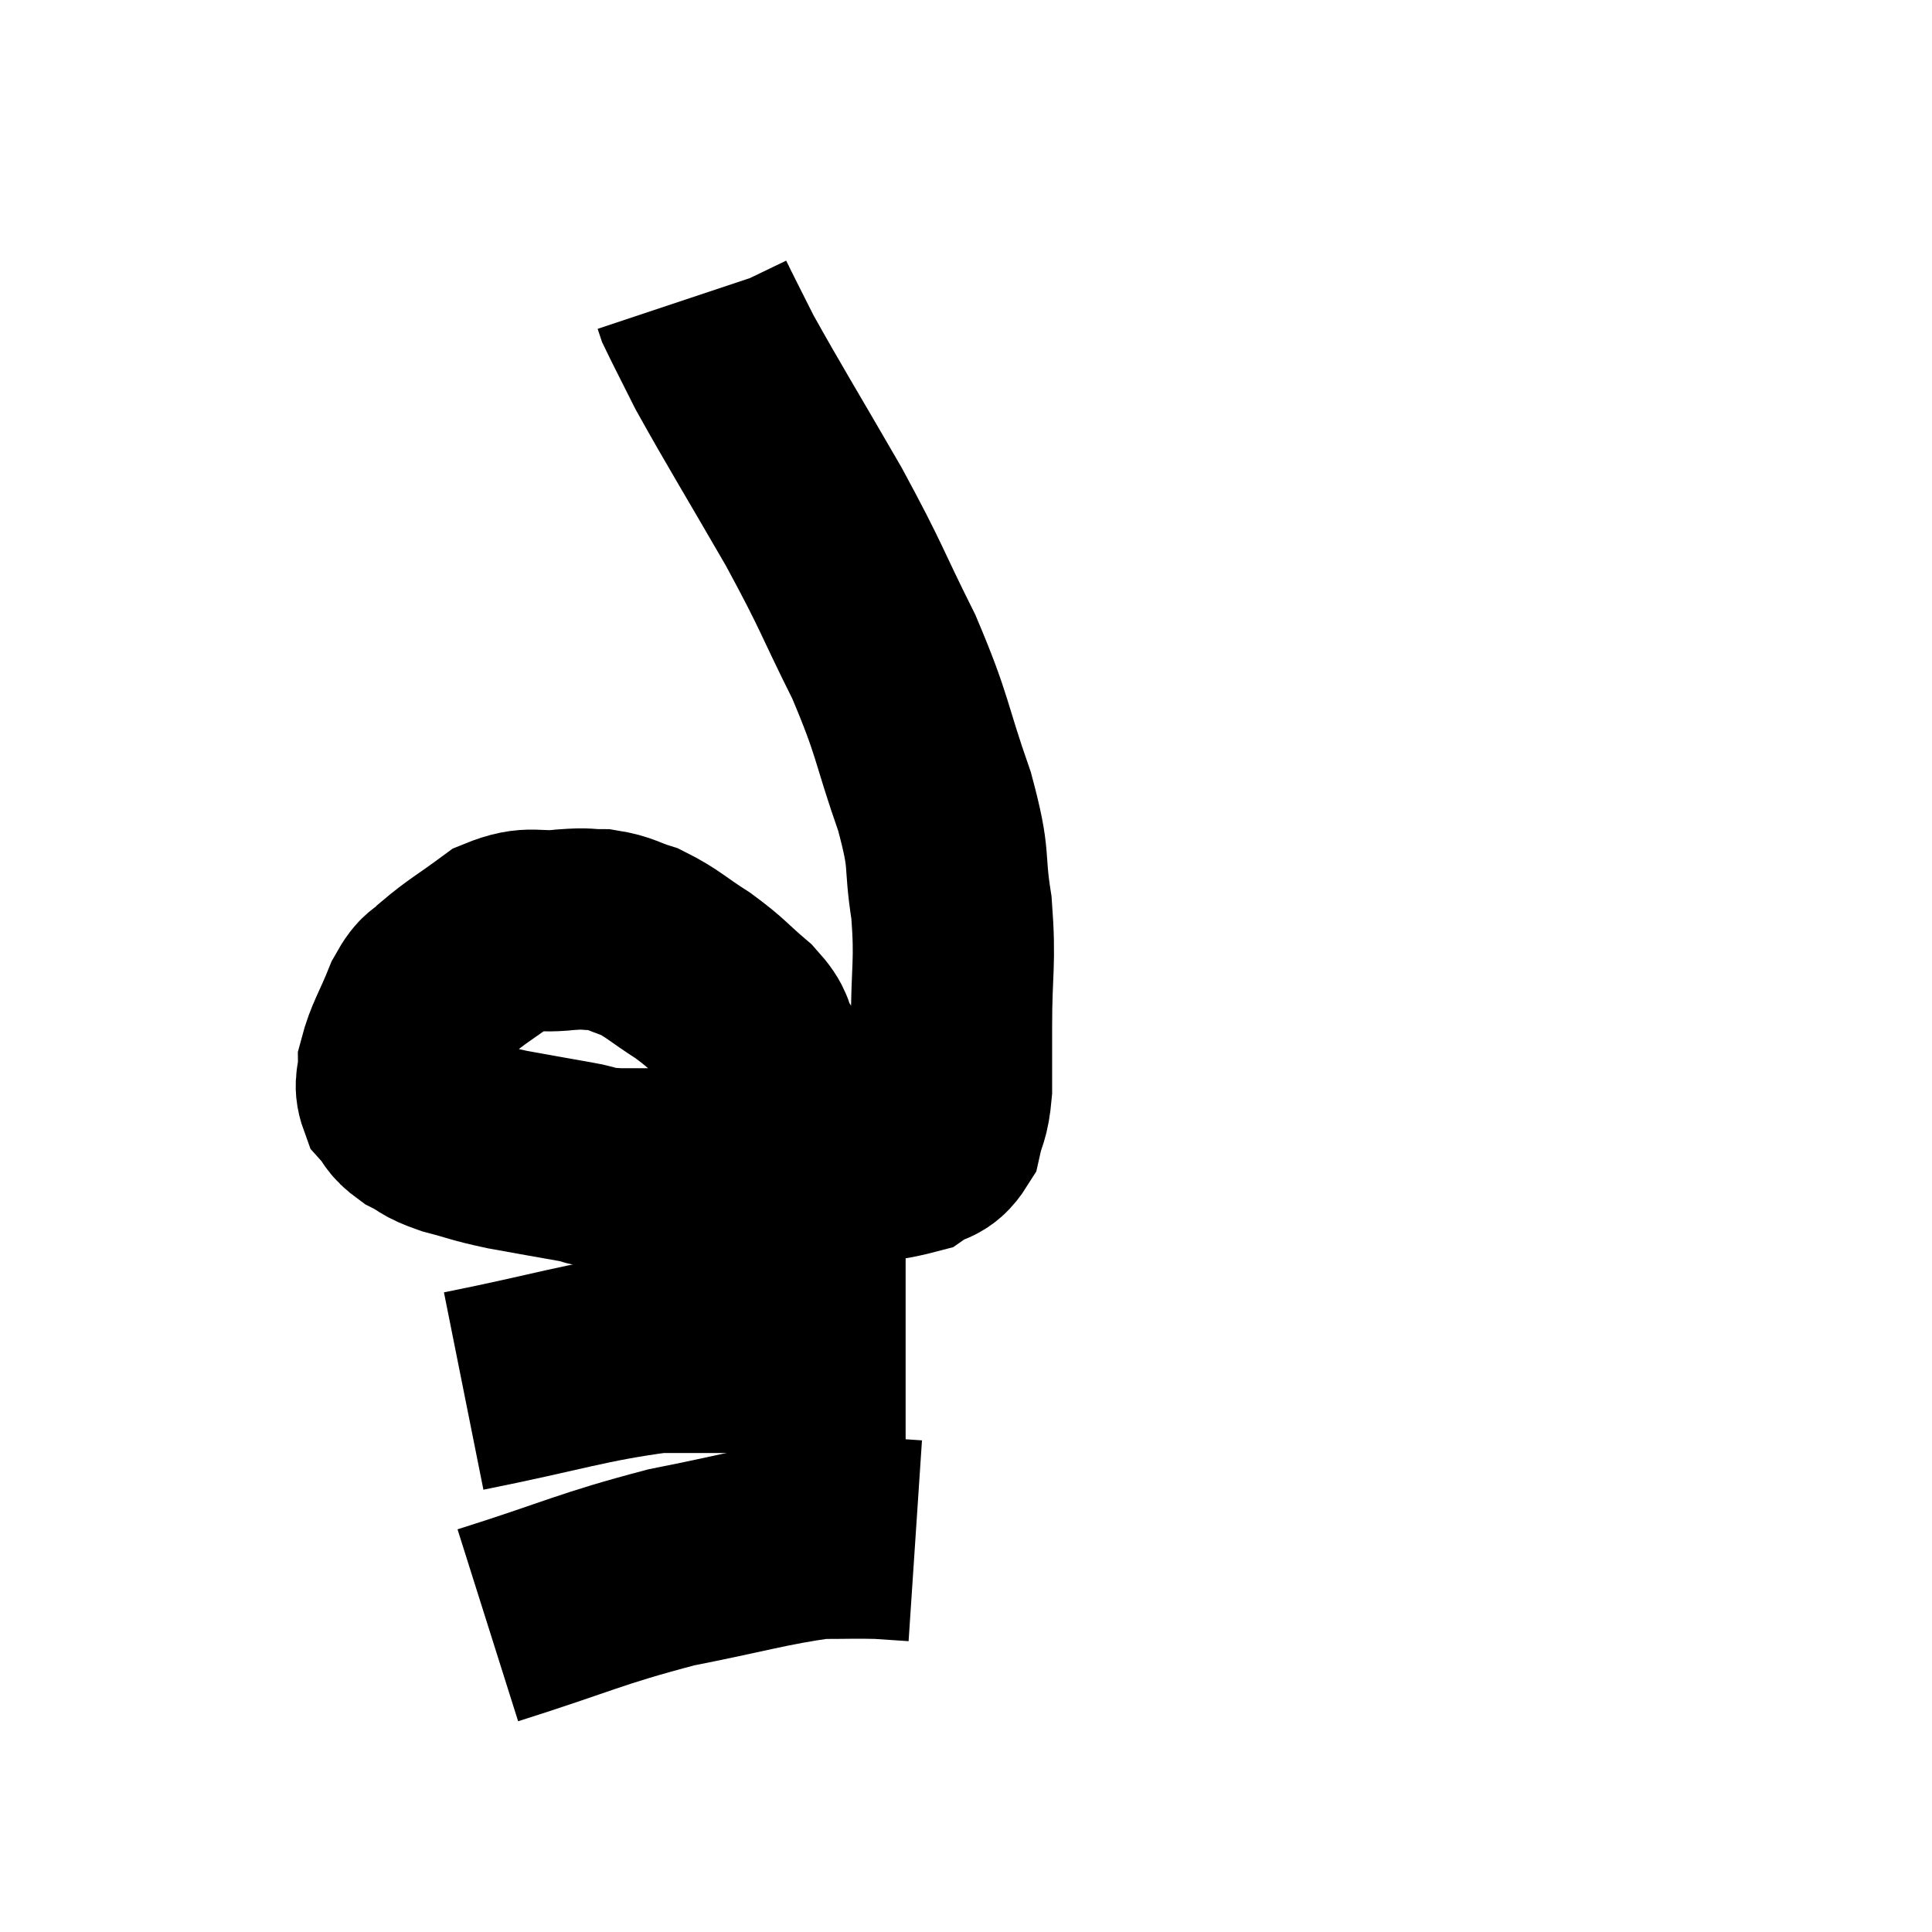 <svg width="48" height="48" viewBox="0 0 48 48" xmlns="http://www.w3.org/2000/svg"><path d="M 18.96 28.8 C 18.96 27.9, 18.975 27.675, 18.96 27 C 18.93 26.55, 19.035 26.535, 18.9 26.1 C 18.66 25.68, 18.84 25.725, 18.42 25.26 C 17.82 24.75, 17.85 24.705, 17.22 24.24 C 16.56 23.82, 16.47 23.685, 15.9 23.4 C 15.42 23.25, 15.405 23.175, 14.94 23.1 C 14.49 23.1, 14.655 23.055, 14.04 23.1 C 13.26 23.19, 13.215 22.98, 12.48 23.28 C 11.79 23.79, 11.595 23.88, 11.1 24.3 C 10.8 24.63, 10.8 24.42, 10.5 24.96 C 10.2 25.71, 10.05 25.89, 9.9 26.46 C 9.9 26.85, 9.78 26.91, 9.9 27.24 C 10.14 27.51, 10.05 27.54, 10.38 27.78 C 10.8 27.99, 10.665 28.005, 11.22 28.2 C 11.91 28.38, 11.835 28.395, 12.6 28.56 C 13.44 28.71, 13.59 28.74, 14.28 28.86 C 14.82 28.95, 14.55 28.995, 15.36 29.04 C 16.44 29.04, 16.365 29.04, 17.52 29.04 C 18.75 29.04, 18.705 29.13, 19.98 29.04 C 21.3 28.86, 21.765 28.905, 22.62 28.68 C 23.01 28.41, 23.145 28.545, 23.4 28.14 C 23.52 27.6, 23.58 27.72, 23.64 27.06 C 23.64 26.28, 23.64 26.625, 23.64 25.5 C 23.64 24.03, 23.745 23.955, 23.64 22.56 C 23.43 21.24, 23.64 21.48, 23.22 19.92 C 22.59 18.12, 22.71 18.09, 21.96 16.32 C 21.09 14.58, 21.21 14.67, 20.22 12.84 C 19.11 10.92, 18.735 10.32, 18 9 C 17.64 8.28, 17.475 7.965, 17.28 7.56 C 17.25 7.47, 17.235 7.425, 17.22 7.38 L 17.22 7.38" fill="none" stroke="black" stroke-width="5"></path><path d="M 11.52 34.56 C 13.92 34.08, 14.52 33.84, 16.32 33.6 C 17.52 33.6, 17.34 33.6, 18.72 33.6 C 20.28 33.6, 20.895 33.6, 21.84 33.6 C 22.17 33.6, 22.335 33.6, 22.5 33.6 L 22.5 33.6" fill="none" stroke="black" stroke-width="5"></path><path d="M 12.12 40.38 C 14.4 39.66, 14.625 39.48, 16.68 38.94 C 18.51 38.58, 19.05 38.4, 20.34 38.22 C 21.09 38.22, 21.24 38.205, 21.84 38.22 L 22.74 38.28" fill="none" stroke="black" stroke-width="5"></path></svg>